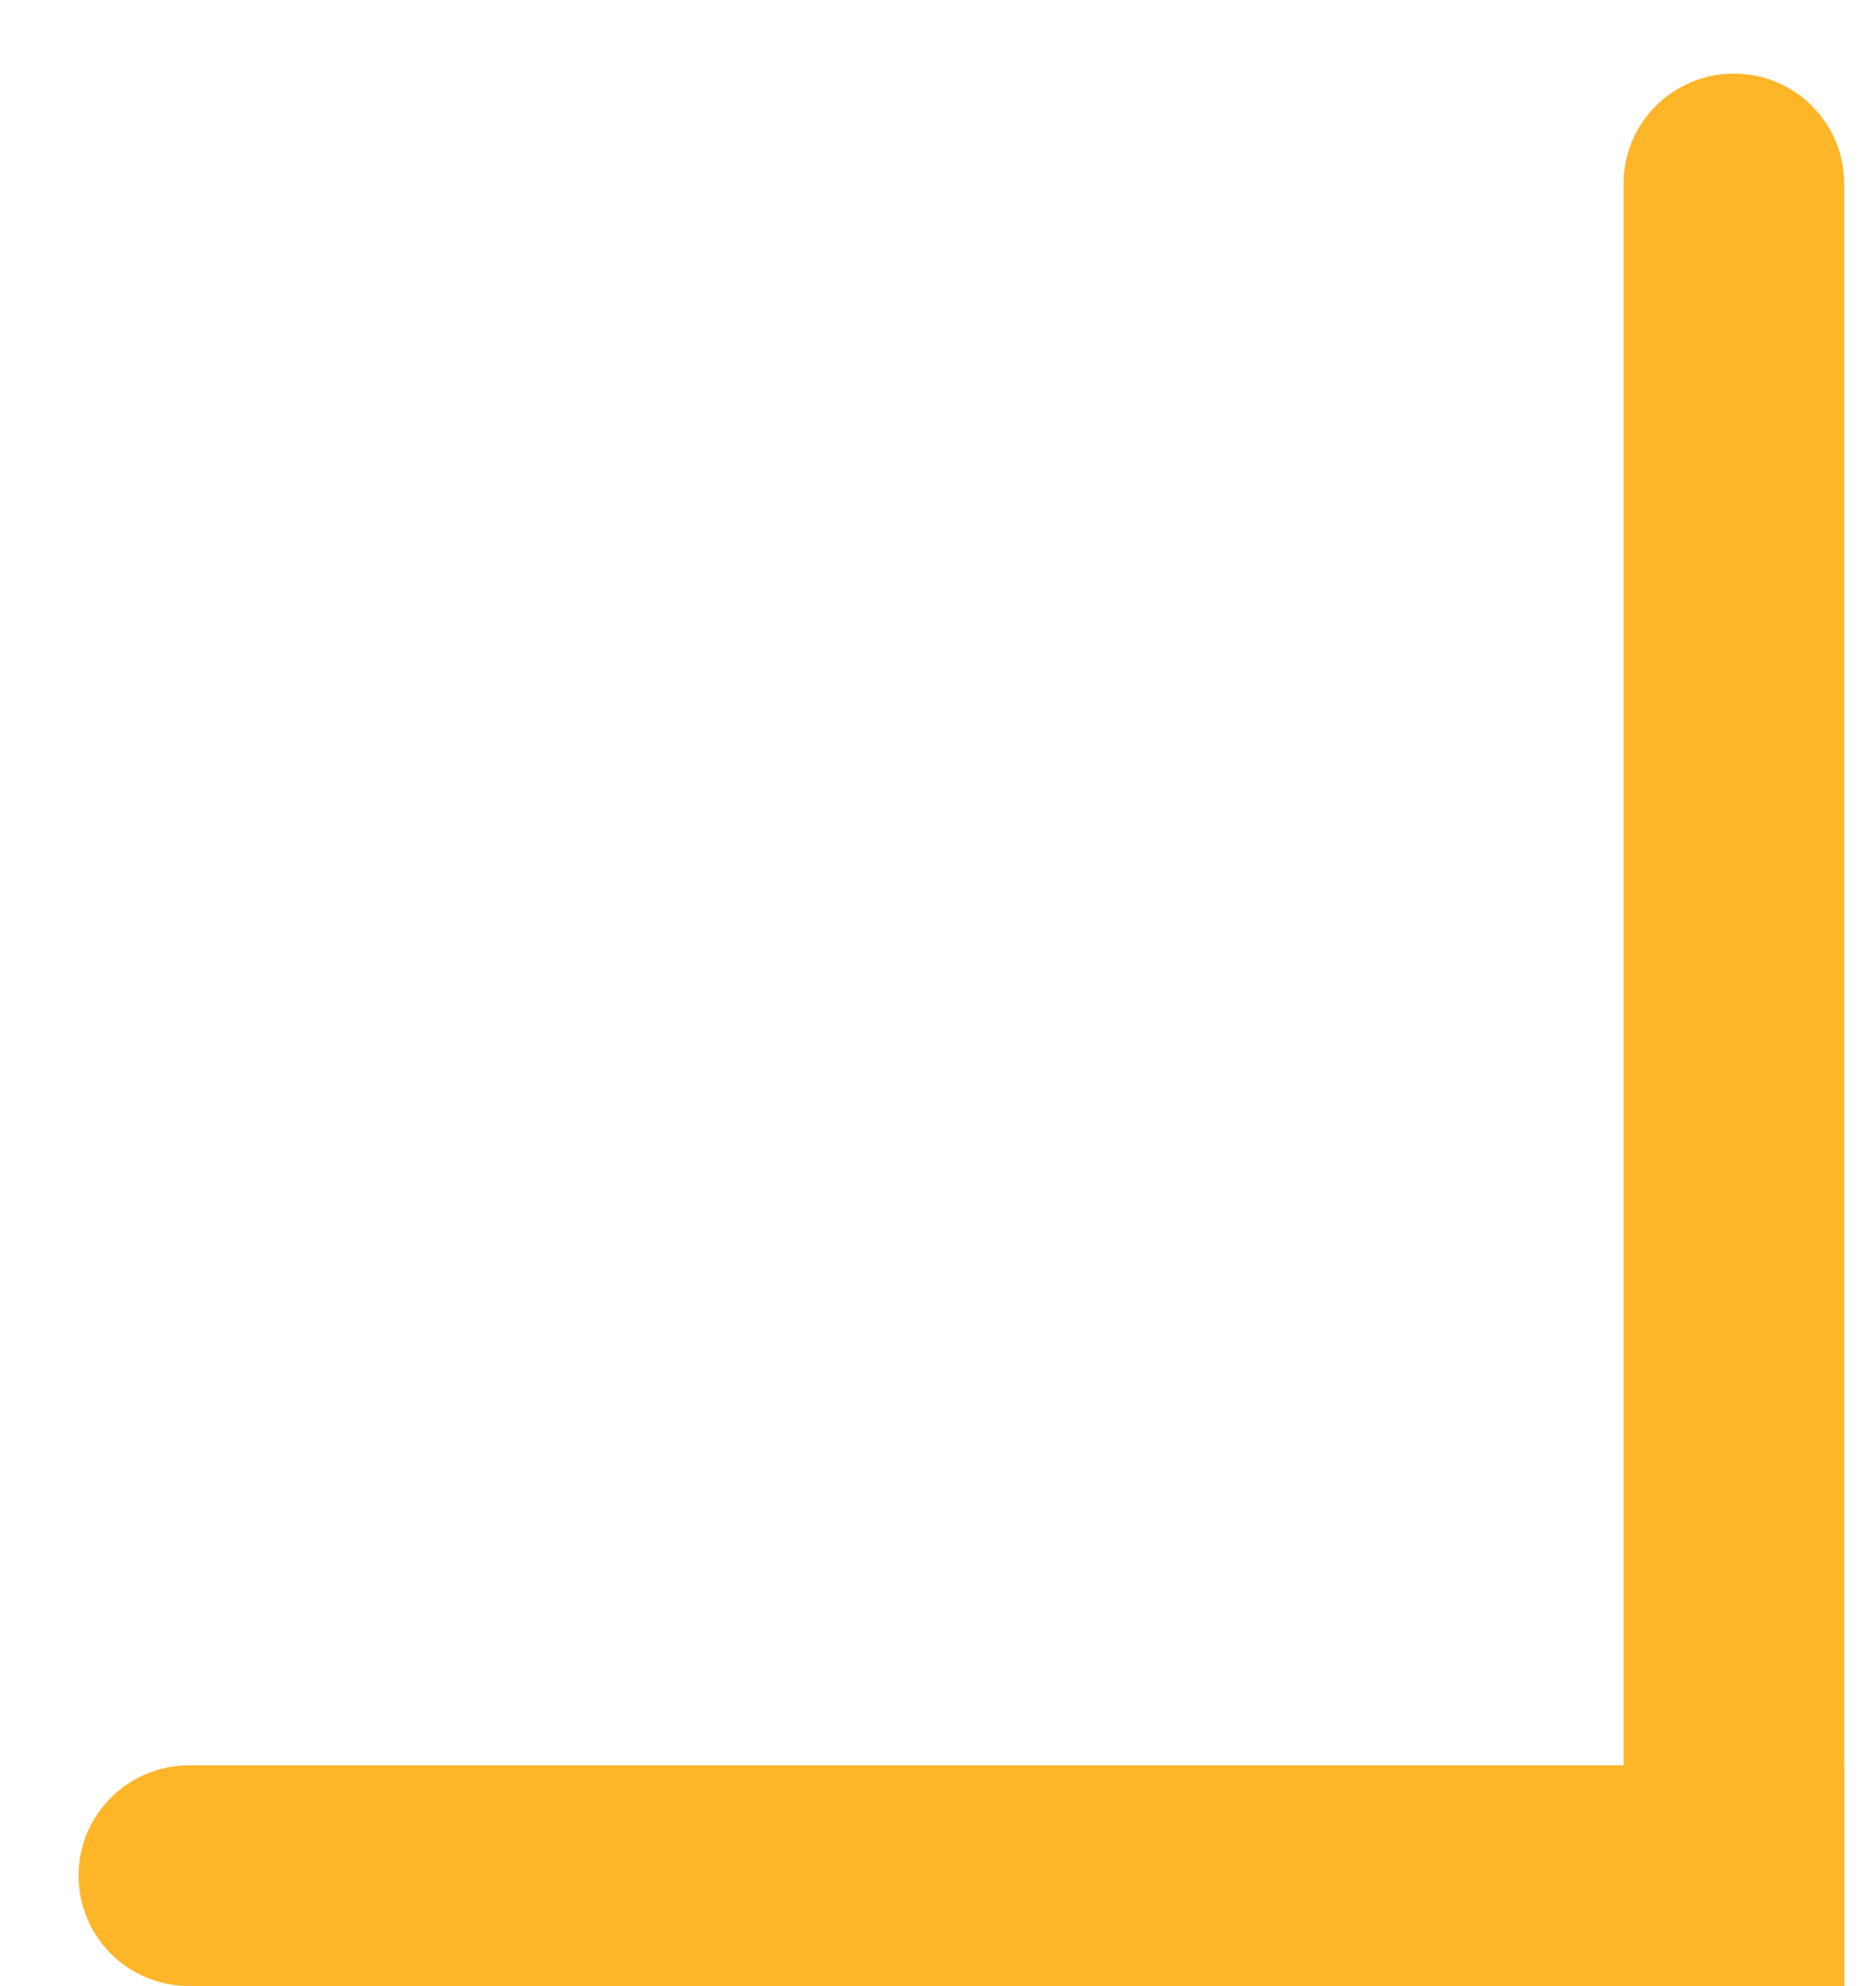<svg width="17" height="18" viewBox="0 0 17 18" fill="none" xmlns="http://www.w3.org/2000/svg">
<path d="M16.712 18L14.712 18L14.712 1.667C14.712 1.114 15.16 0.667 15.712 0.667V0.667C16.264 0.667 16.712 1.114 16.712 1.667L16.712 18Z" fill="#FFB528"/>
<path d="M16.712 16L16.712 18L1.712 18C1.16 18 0.712 17.552 0.712 17V17C0.712 16.448 1.16 16 1.712 16L16.712 16Z" fill="#FFB528"/>
</svg>
